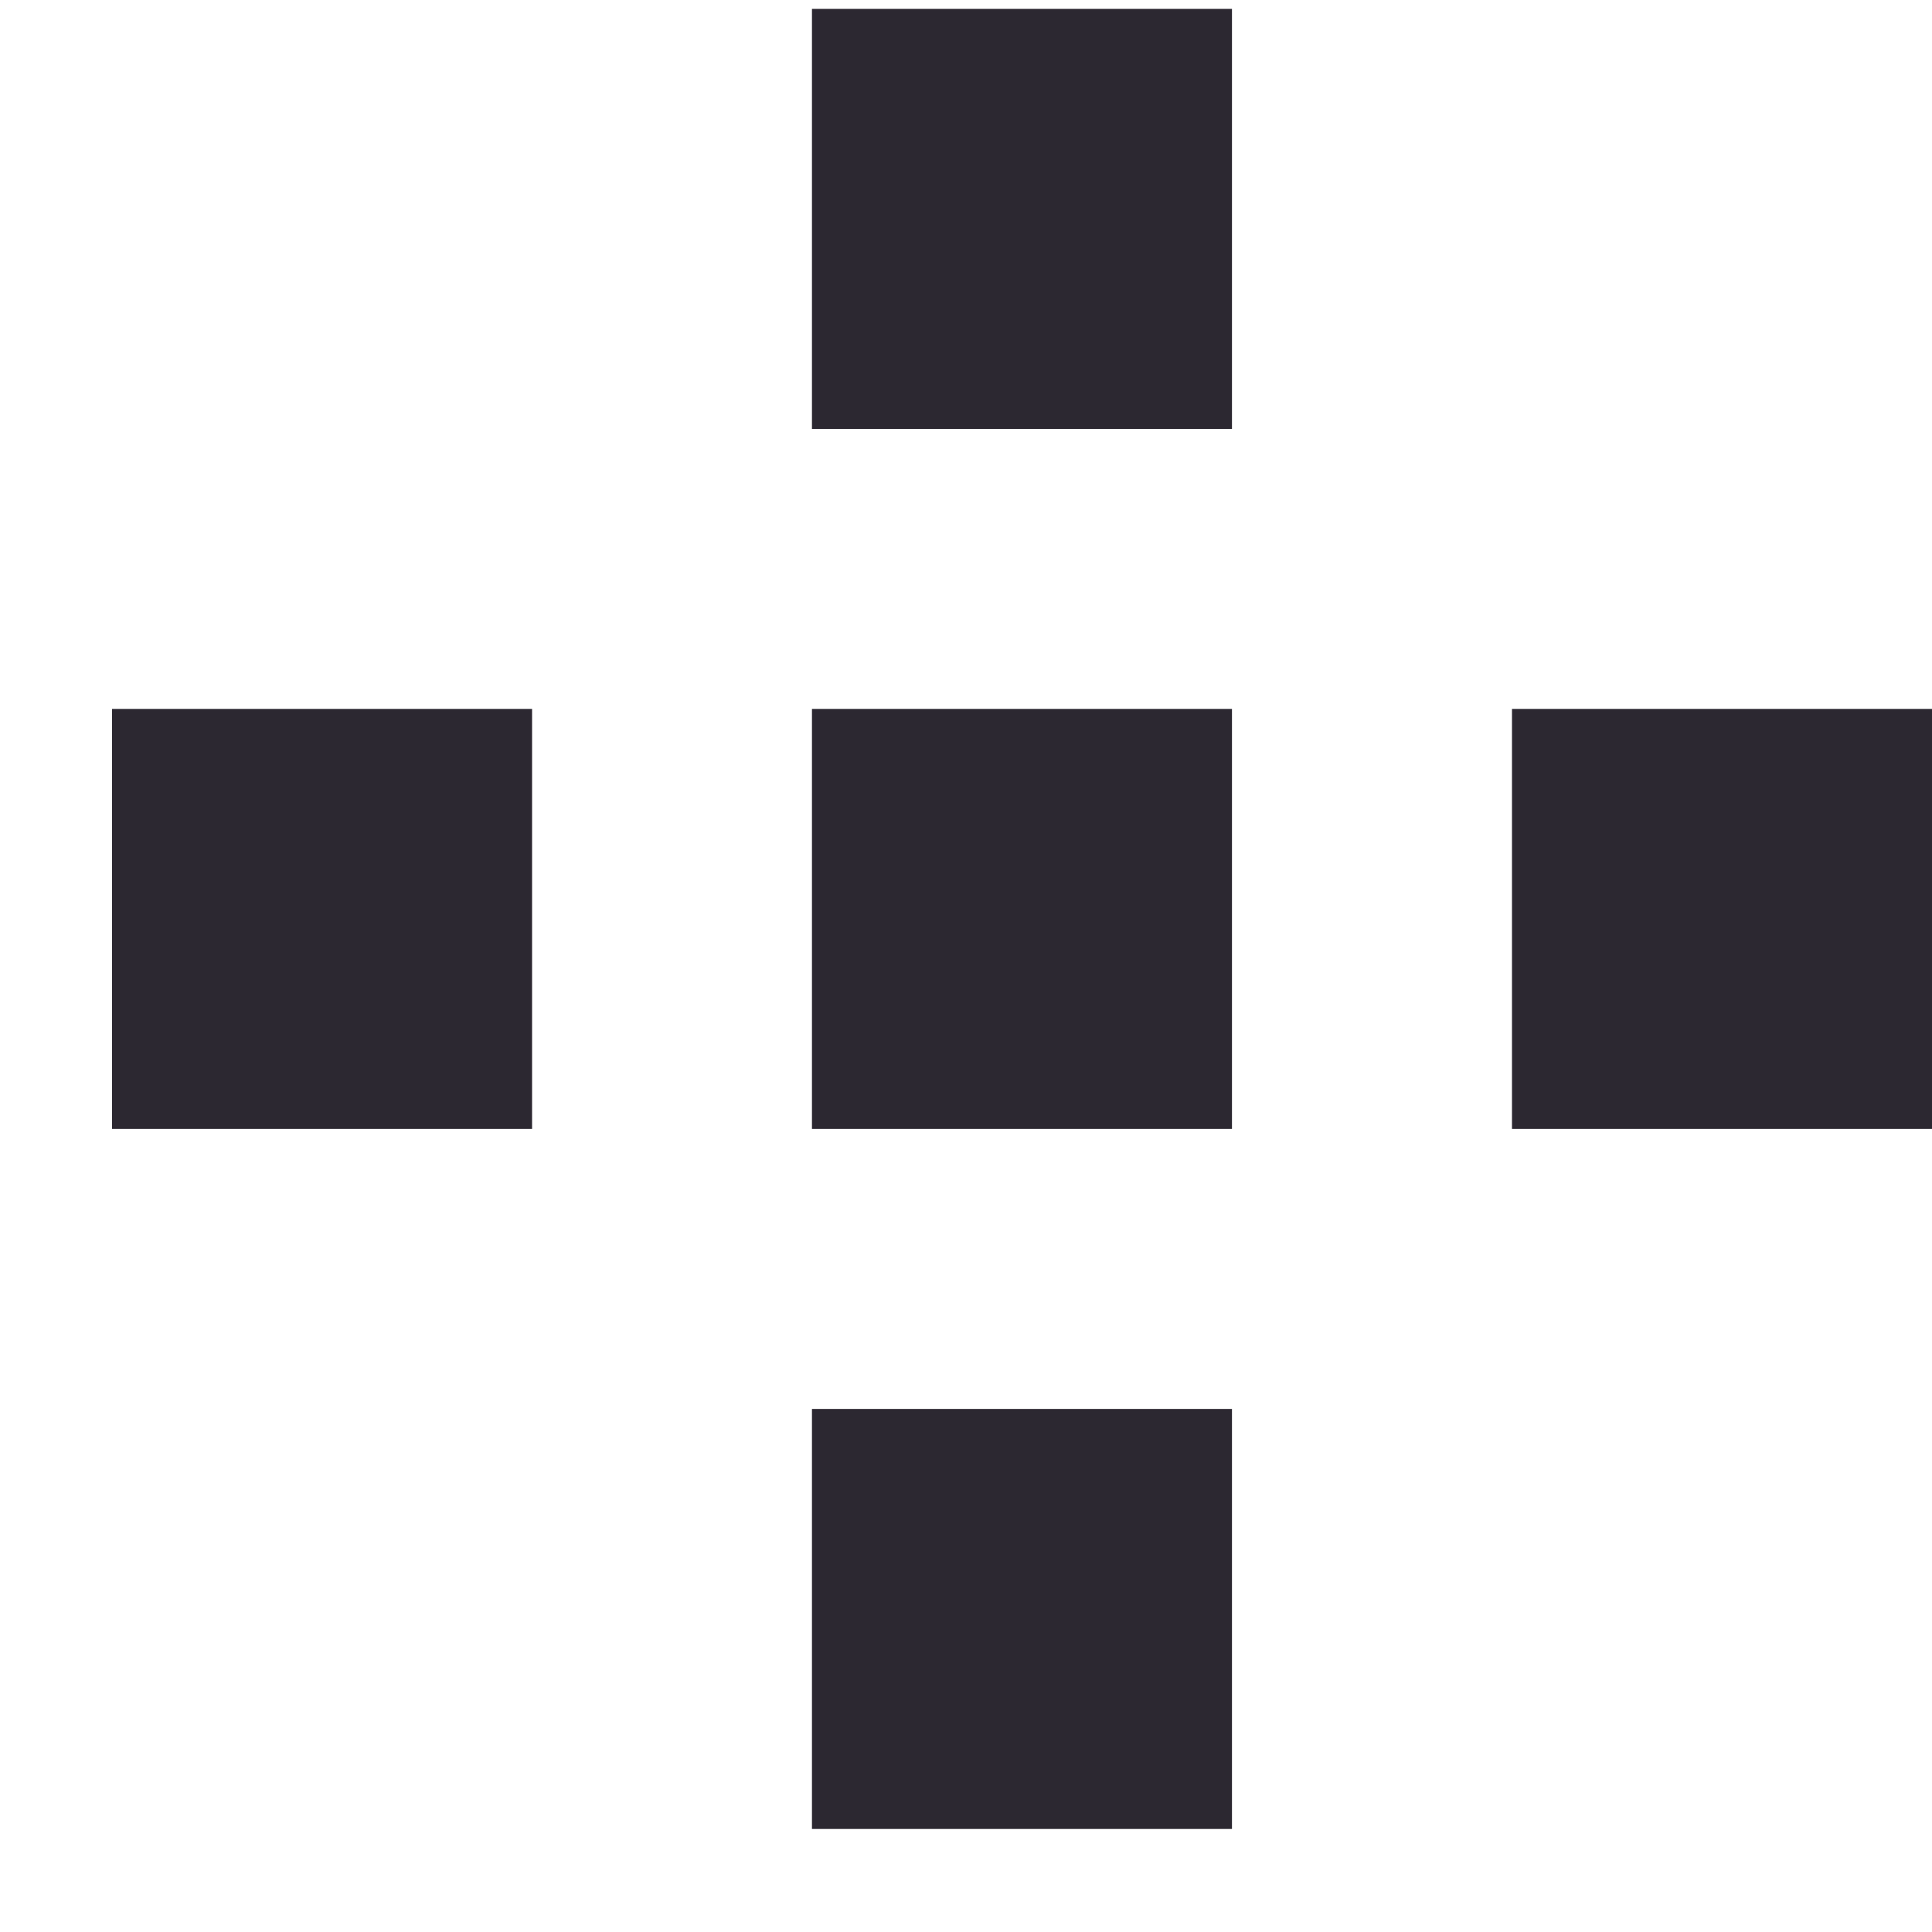 <?xml version="1.0" encoding="UTF-8"?>
<svg width="15px" height="15px" viewBox="0 0 15 15" version="1.1" xmlns="http://www.w3.org/2000/svg" xmlns:xlink="http://www.w3.org/1999/xlink">
    <!-- Generator: sketchtool 59.1 (101010) - https://sketch.com -->
    <title>5E03FBA2-39F3-4913-BA33-4451244AE04B</title>
    <desc>Created with sketchtool.</desc>
    <g id="Genhusning" stroke="none" stroke-width="1" fill="none" fill-rule="evenodd">
        <g transform="translate(-1038, -4232)" fill="#2C2831" id="FAQ">
            <g transform="translate(-2, 0)">
                <g transform="translate(90, 4063)">
                    <g id="Question-1" transform="translate(0, 156.2)">
                        <g id="BTN-Arrow" transform="translate(957.5, 19.5) rotate(-90) translate(-957.5, -19.5) translate(950, 12)">
                            <rect id="Rectangle" x="1.36424205e-12" y="6.304" width="3.261" height="3.261"></rect>
                            <rect id="Rectangle-Copy" x="5.435" y="11.739" width="3.261" height="3.261"></rect>
                            <rect id="Rectangle-Copy-3" x="5.435" y="6.304" width="3.261" height="3.261"></rect>
                            <rect id="Rectangle-Copy-6" x="5.435" y="0.87" width="3.261" height="3.261"></rect>
                            <rect id="Rectangle-Copy-2" x="10.87" y="6.304" width="3.261" height="3.261"></rect>
                        </g>
                    </g>
                </g>
            </g>
        </g>
    </g>
</svg>